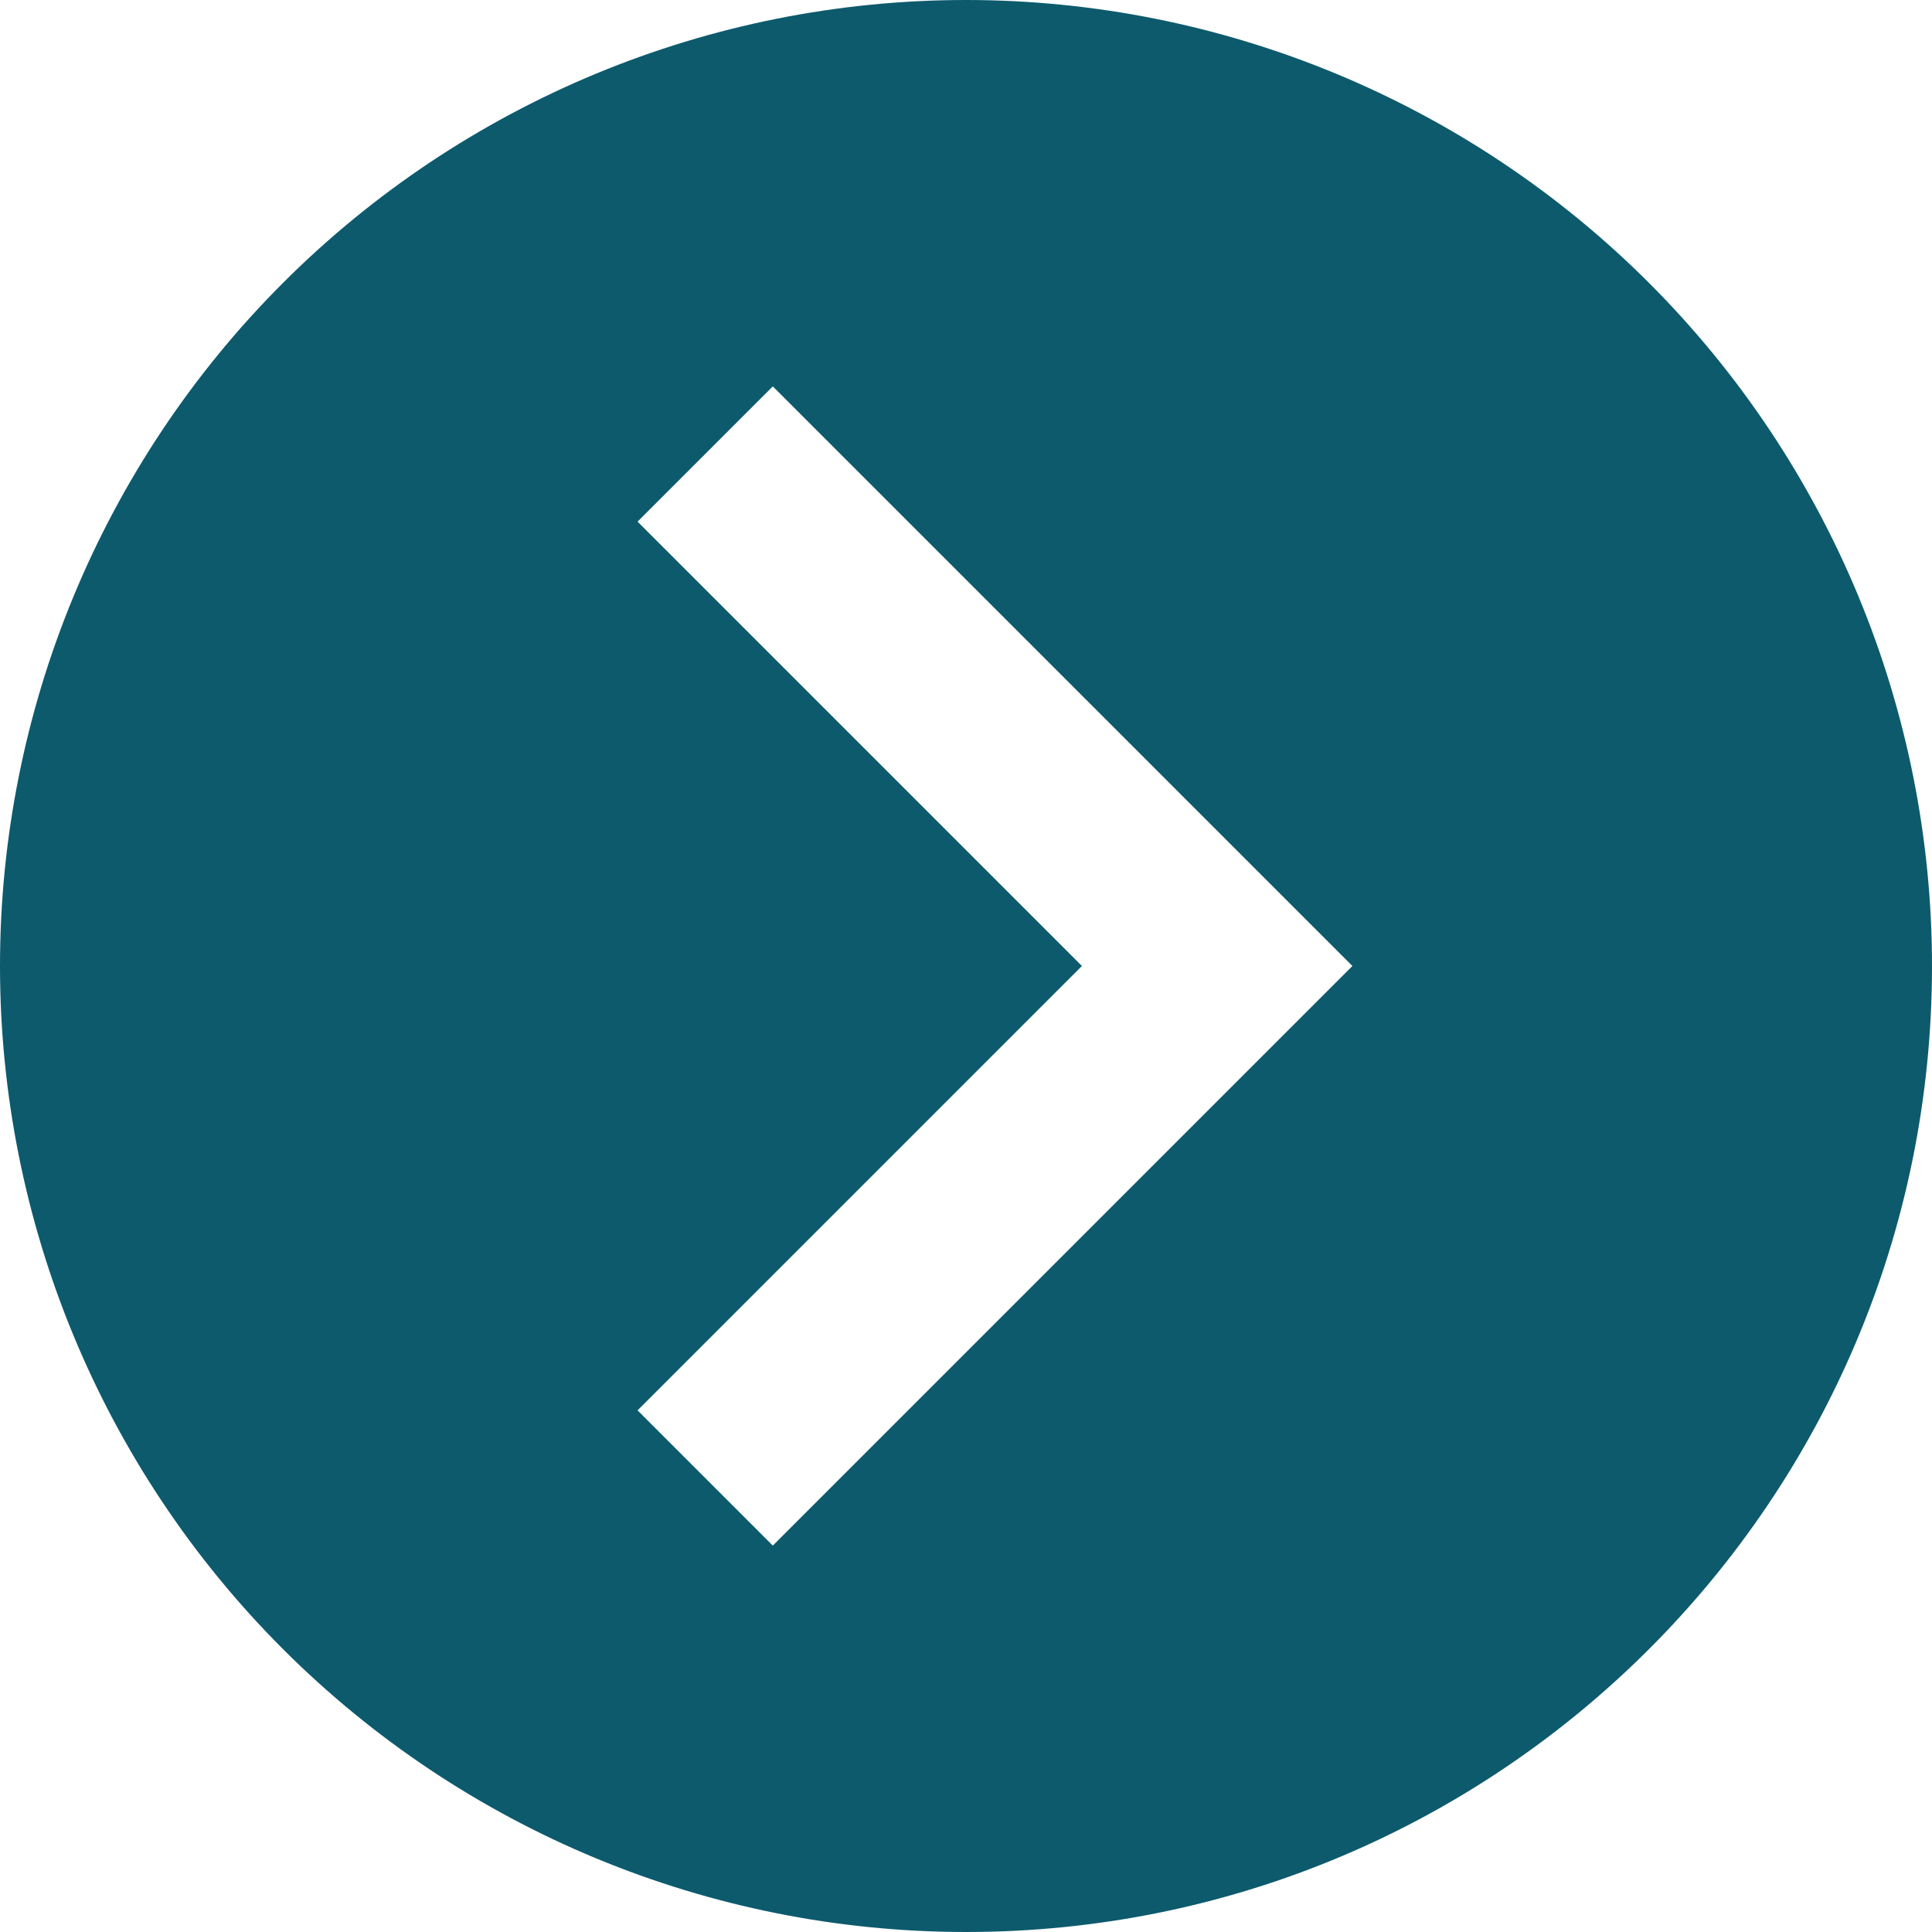 <?xml version="1.0" encoding="UTF-8"?>
<svg width="20px" height="20px" viewBox="0 0 20 20" version="1.1" xmlns="http://www.w3.org/2000/svg" xmlns:xlink="http://www.w3.org/1999/xlink">
    <!-- Generator: Sketch 60 (88103) - https://sketch.com -->
    <title>Common/ic_arrow_drop_down_24px</title>
    <desc>Created with Sketch.</desc>
    <g id="TeamView_Navigation-V2" stroke="none" stroke-width="1" fill="none" fill-rule="evenodd">
        <g id="TeamView_Navigation-1.2---Panel_Right" transform="translate(-129, -159)" fill="#0D5A6D">
            <g id="Group-10" transform="translate(111, 141)">
                <g id="Group-3" transform="translate(16, 16)">
                    <g id="Crowdsource/chevron_right_circle">
                        <path class="fillPath" d="M22,12 C22,17.523 17.523,22 12,22 C9.348,22 6.804,20.946 4.929,19.071 C3.054,17.196 2,14.652 2,12 C2,9.348 3.054,6.804 4.929,4.929 C6.804,3.054 9.348,2 12,2 C14.652,2 17.196,3.054 19.071,4.929 C20.946,6.804 22,9.348 22,12 L22,12 Z M10,18 L16,12 L10,6 L8.6,7.4 L13.2,12 L8.6,16.6 L10,18 Z" id="Shape"></path>
                    </g>
                </g>
            </g>
        </g>
    </g>
</svg>